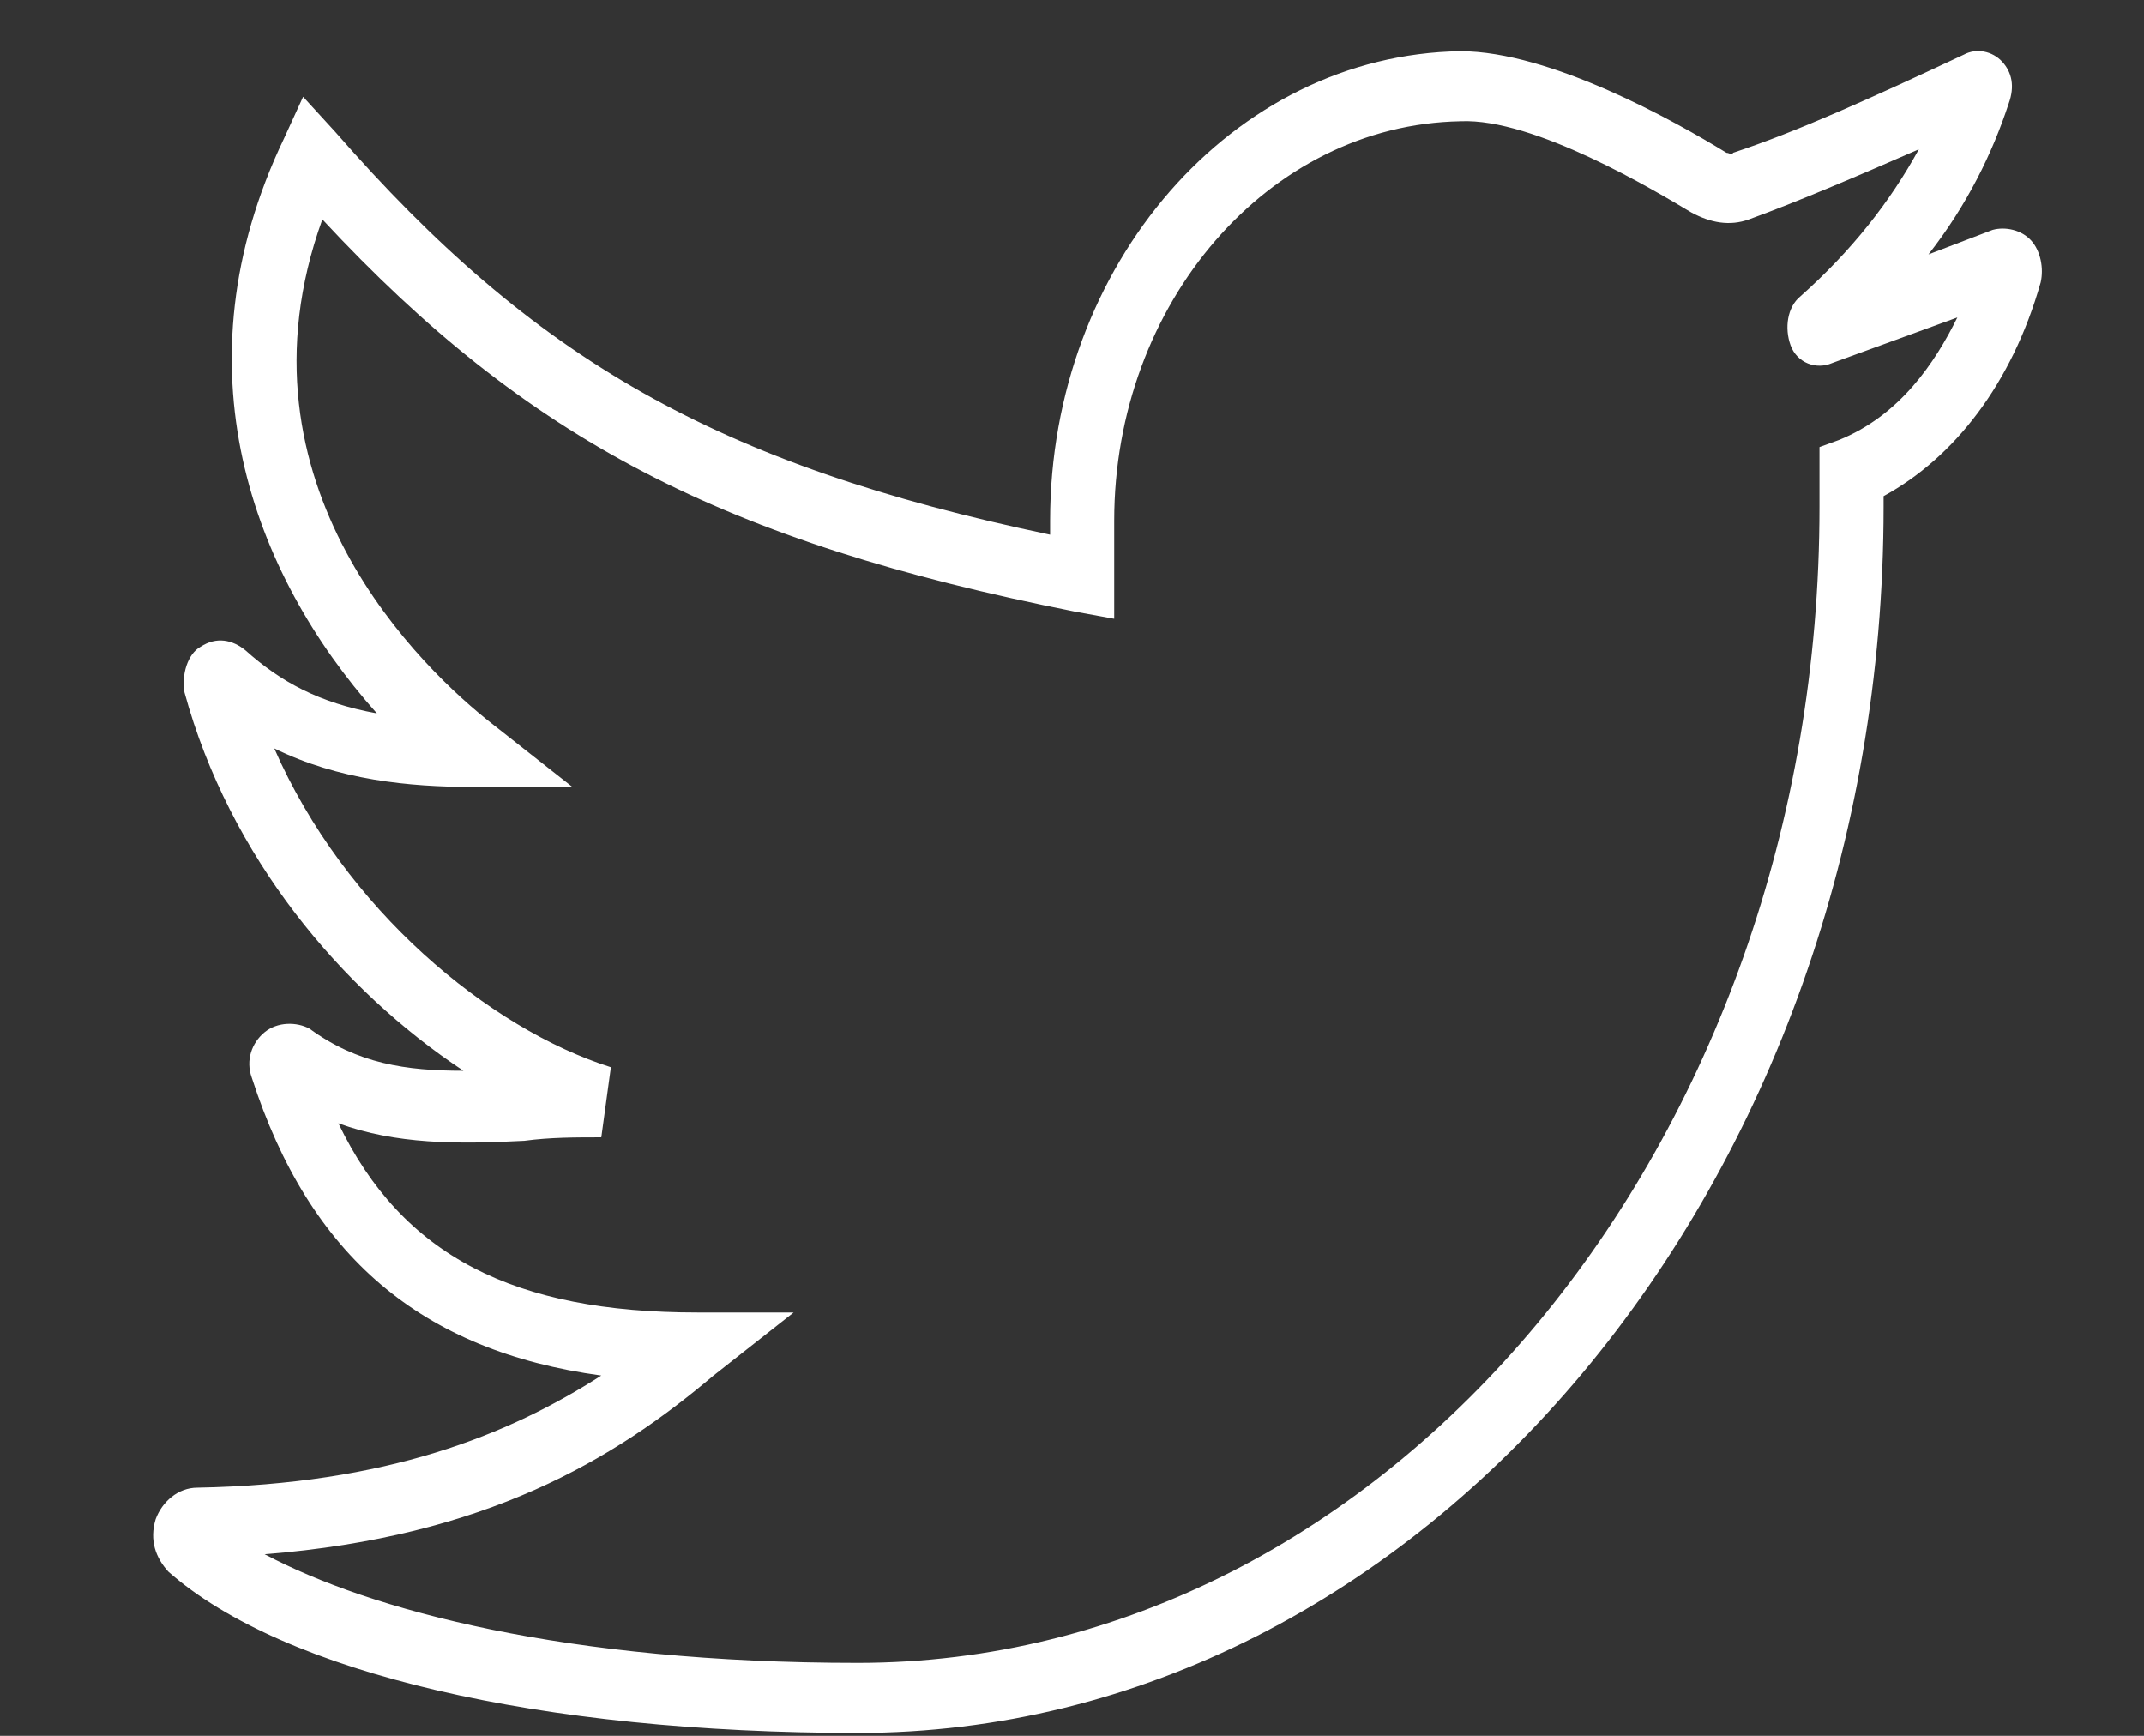 <?xml version="1.0" encoding="UTF-8"?>
<svg width="42px" height="34px" viewBox="0 0 42 34" version="1.1" xmlns="http://www.w3.org/2000/svg" xmlns:xlink="http://www.w3.org/1999/xlink">
    <rect x="0" y="0" width="42" height="34" fill="#333333" stroke="none"/>
    <!-- Generator: Sketch 52.4 (67378) - http://www.bohemiancoding.com/sketch -->
    <title>Artboard</title>
    <desc>Created with Sketch.</desc>
    <g id="Artboard" stroke="none" stroke-width="1" fill="none" fill-rule="evenodd">
        <path d="M39.788,4.709 C39.6,4.503 39.286,4.434 39.034,4.503 L37.778,4.983 C38.532,4.022 39.034,2.993 39.348,2.032 C39.474,1.689 39.411,1.415 39.223,1.209 C39.034,1.003 38.72,0.934 38.469,1.071 C36.711,1.895 35.203,2.581 33.947,2.993 C33.947,3.062 33.885,2.993 33.822,2.993 C32.817,2.375 30.368,1.003 28.609,1.003 C24.15,1.071 20.571,5.189 20.571,10.199 L20.571,10.473 C14.039,9.101 10.46,7.042 6.566,2.581 L5.938,1.895 L5.561,2.718 C3.426,7.179 4.933,11.228 7.383,13.973 C6.252,13.767 5.498,13.355 4.808,12.738 C4.556,12.532 4.242,12.463 3.928,12.669 C3.677,12.806 3.552,13.218 3.614,13.561 C4.494,16.787 6.692,19.394 9.078,20.973 C7.948,20.973 7.006,20.835 6.064,20.149 C5.812,20.012 5.436,20.012 5.184,20.218 C4.933,20.424 4.808,20.767 4.933,21.11 C6.064,24.61 8.262,26.463 11.779,26.943 C9.957,28.11 7.571,29.071 3.866,29.139 C3.489,29.139 3.175,29.414 3.049,29.757 C2.924,30.169 3.049,30.512 3.3,30.786 C5.561,32.776 10.585,33.943 16.803,33.943 C27.856,33.943 36.899,23.169 36.899,9.924 L36.899,9.718 C38.281,8.963 39.411,7.522 39.976,5.532 C40.039,5.257 39.976,4.914 39.788,4.709 Z M36.02,8.62 L35.643,8.757 L35.643,9.924 C35.643,22.414 27.165,32.571 16.803,32.571 C11.088,32.571 7.257,31.541 5.184,30.443 C9.518,30.1 12.03,28.59 13.977,26.943 L15.547,25.708 L13.663,25.708 C10.083,25.708 7.885,24.61 6.629,22.002 C7.759,22.414 8.953,22.414 10.271,22.345 C10.774,22.277 11.276,22.277 11.779,22.277 L11.967,20.904 C9.581,20.149 6.754,17.816 5.373,14.659 C6.629,15.277 8.01,15.414 9.266,15.414 L11.213,15.414 L9.643,14.179 C8.325,13.149 4.431,9.512 6.315,4.297 C10.334,8.62 14.165,10.61 21.073,11.983 L21.827,12.12 L21.827,10.199 C21.827,5.944 24.841,2.444 28.609,2.375 C30.054,2.307 32.44,3.748 33.131,4.16 C33.508,4.365 33.885,4.434 34.262,4.297 C35.204,3.954 36.334,3.473 37.59,2.924 C37.025,3.954 36.271,4.914 35.266,5.807 C35.015,6.012 34.952,6.424 35.078,6.767 C35.204,7.11 35.58,7.248 35.894,7.11 L38.344,6.218 C37.904,7.11 37.213,8.14 36.02,8.62 Z" id="Shape" fill="#FFFFFF" fill-rule="nonzero"></path>
    </g>
</svg>